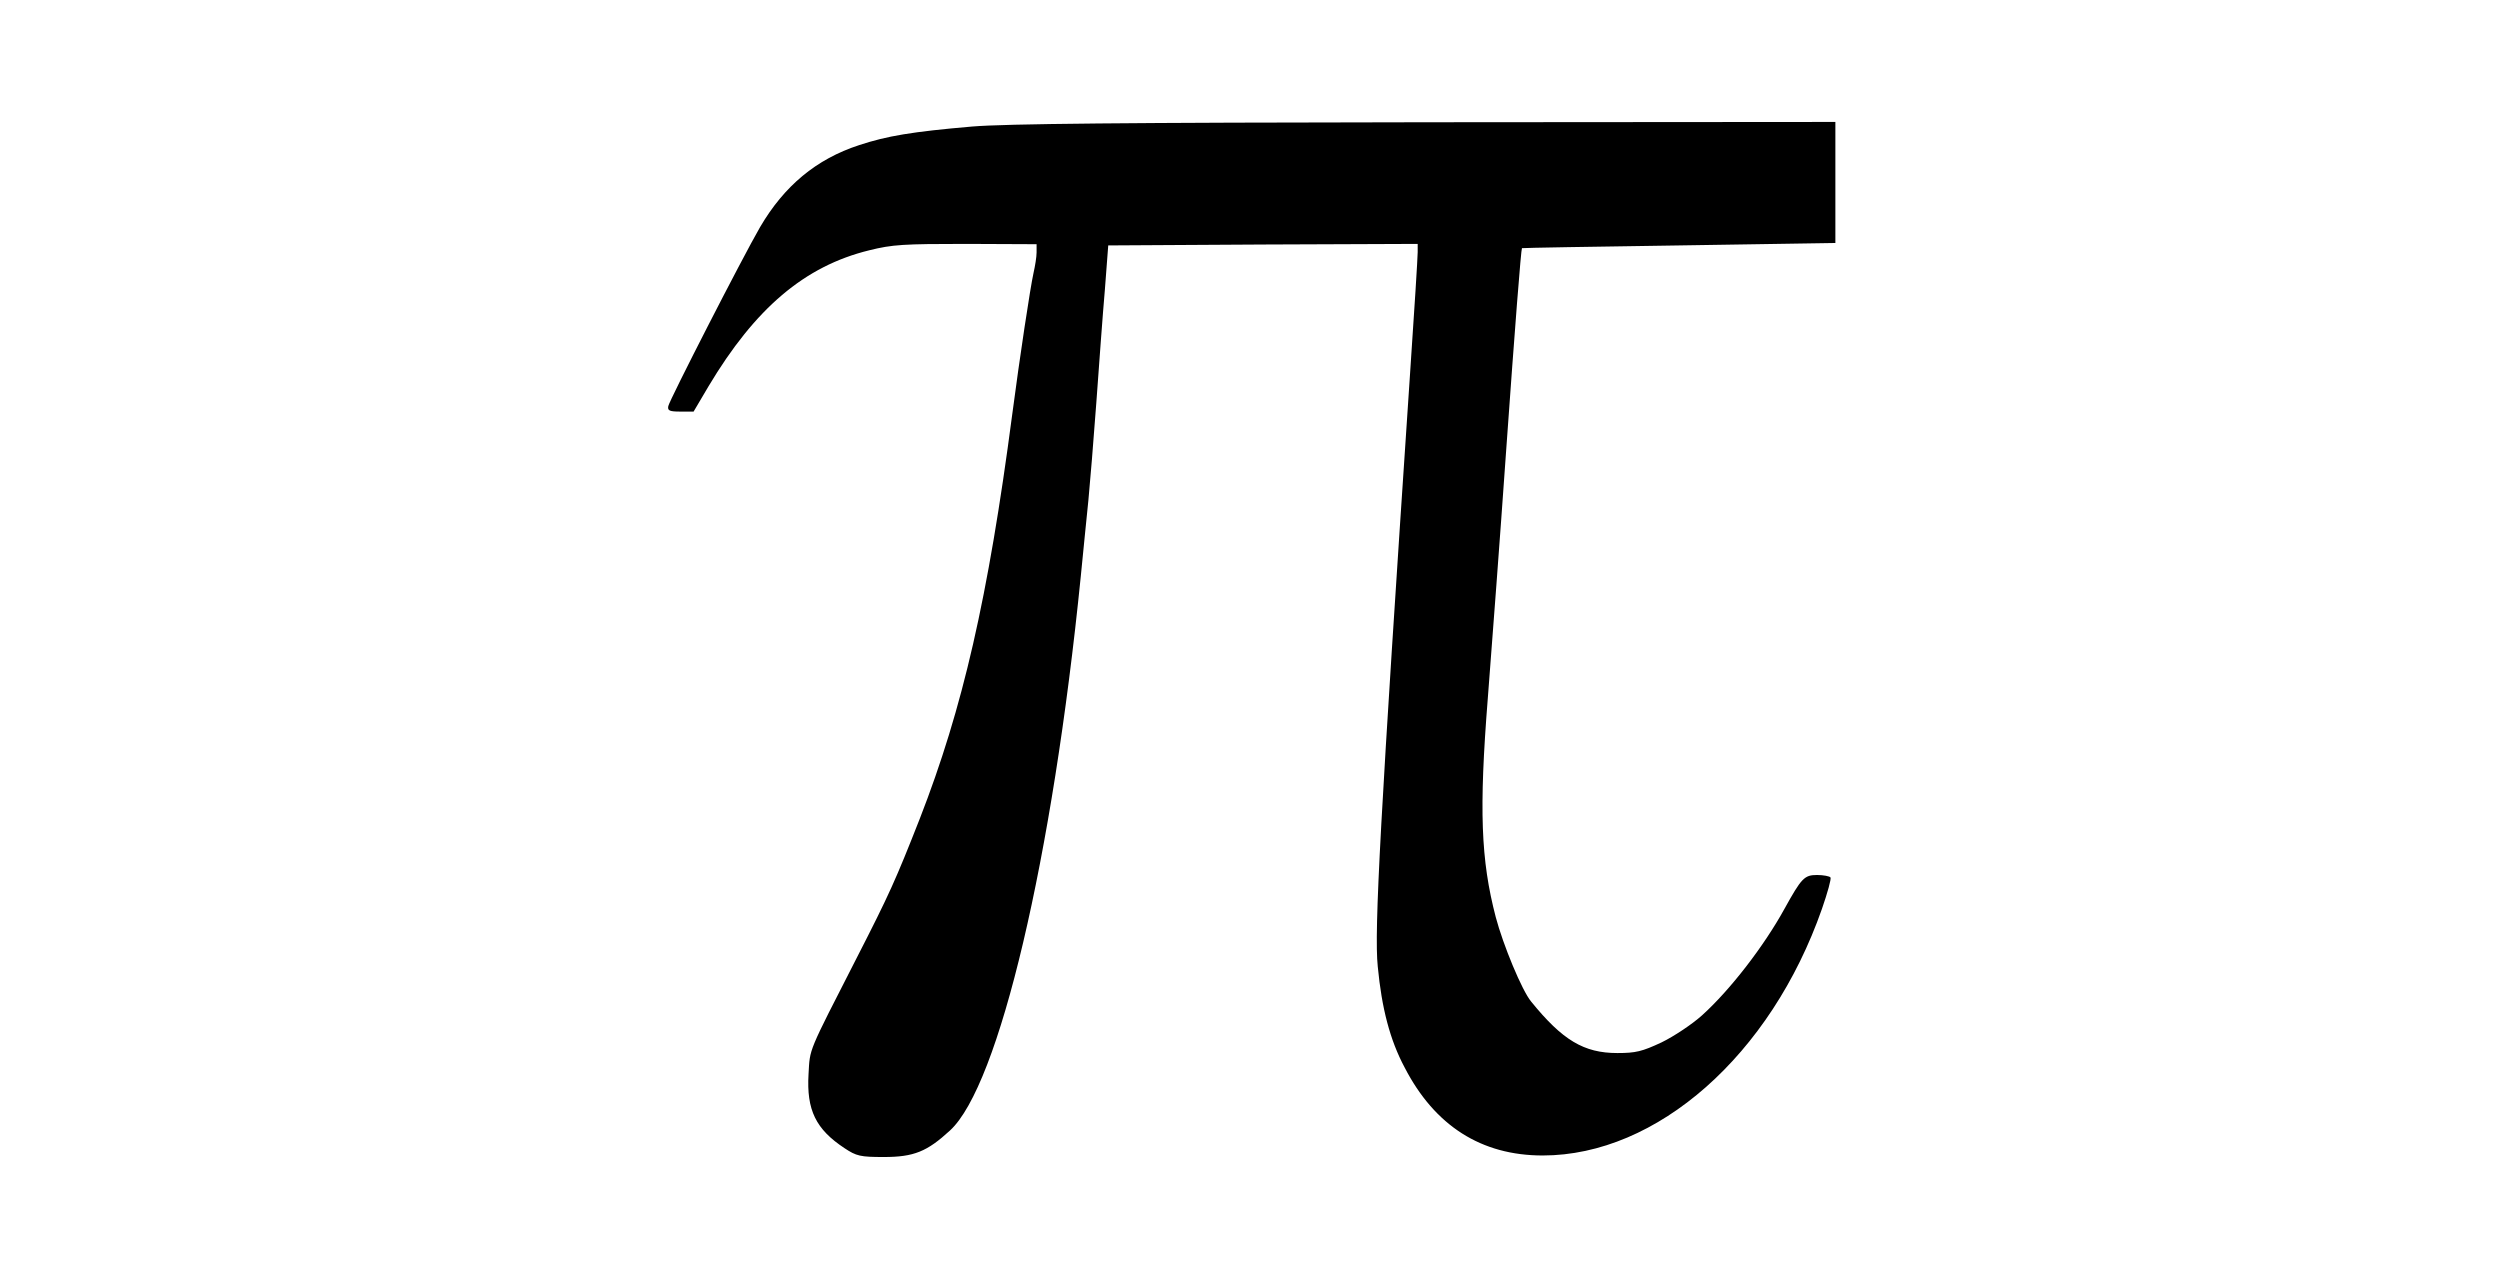 <?xml version="1.0" standalone="no"?>
<!DOCTYPE svg PUBLIC "-//W3C//DTD SVG 20010904//EN"
 "http://www.w3.org/TR/2001/REC-SVG-20010904/DTD/svg10.dtd">
<svg version="1.0" xmlns="http://www.w3.org/2000/svg"
 width="820pt" height="420pt" viewBox="0 0 820 420"
 preserveAspectRatio="xMidYMid meet">
<g transform="translate(0,420) scale(0.1,-0.1)"
fill="#000000" stroke="none">
<path d="M3189 3785 c-198 -17 -280 -31 -371 -61 -141 -46 -246 -134 -325
-269 -59 -102 -297 -567 -301 -587 -3 -15 4 -18 40 -18 l43 0 49 83 c153 256
315 394 527 446 76 19 113 21 318 21 l231 -1 0 -27 c0 -15 -5 -45 -10 -67 -11
-50 -45 -275 -70 -465 -79 -601 -162 -963 -303 -1325 -79 -201 -100 -248 -206
-455 -163 -319 -154 -297 -159 -383 -7 -118 24 -181 118 -243 39 -26 52 -29
129 -29 99 0 142 18 217 87 161 148 336 891 429 1818 8 85 20 198 25 250 5 52
17 196 26 320 9 124 21 290 28 370 l11 145 508 3 507 2 0 -27 c0 -16 -11 -194
-25 -398 -98 -1462 -118 -1828 -106 -1945 13 -137 40 -241 88 -331 99 -192
252 -289 453 -289 375 0 748 329 916 809 18 52 31 98 28 103 -3 4 -23 8 -44 8
-42 0 -51 -10 -107 -111 -67 -122 -178 -266 -270 -349 -32 -29 -92 -69 -133
-89 -64 -30 -85 -35 -145 -35 -110 0 -180 42 -283 169 -30 36 -92 186 -116
277 -49 188 -55 352 -26 718 16 209 39 510 60 810 29 408 49 663 52 666 2 1
234 5 516 9 l512 8 0 198 0 199 -1342 -1 c-994 -1 -1381 -5 -1489 -14z"/>
</g>
</svg>
